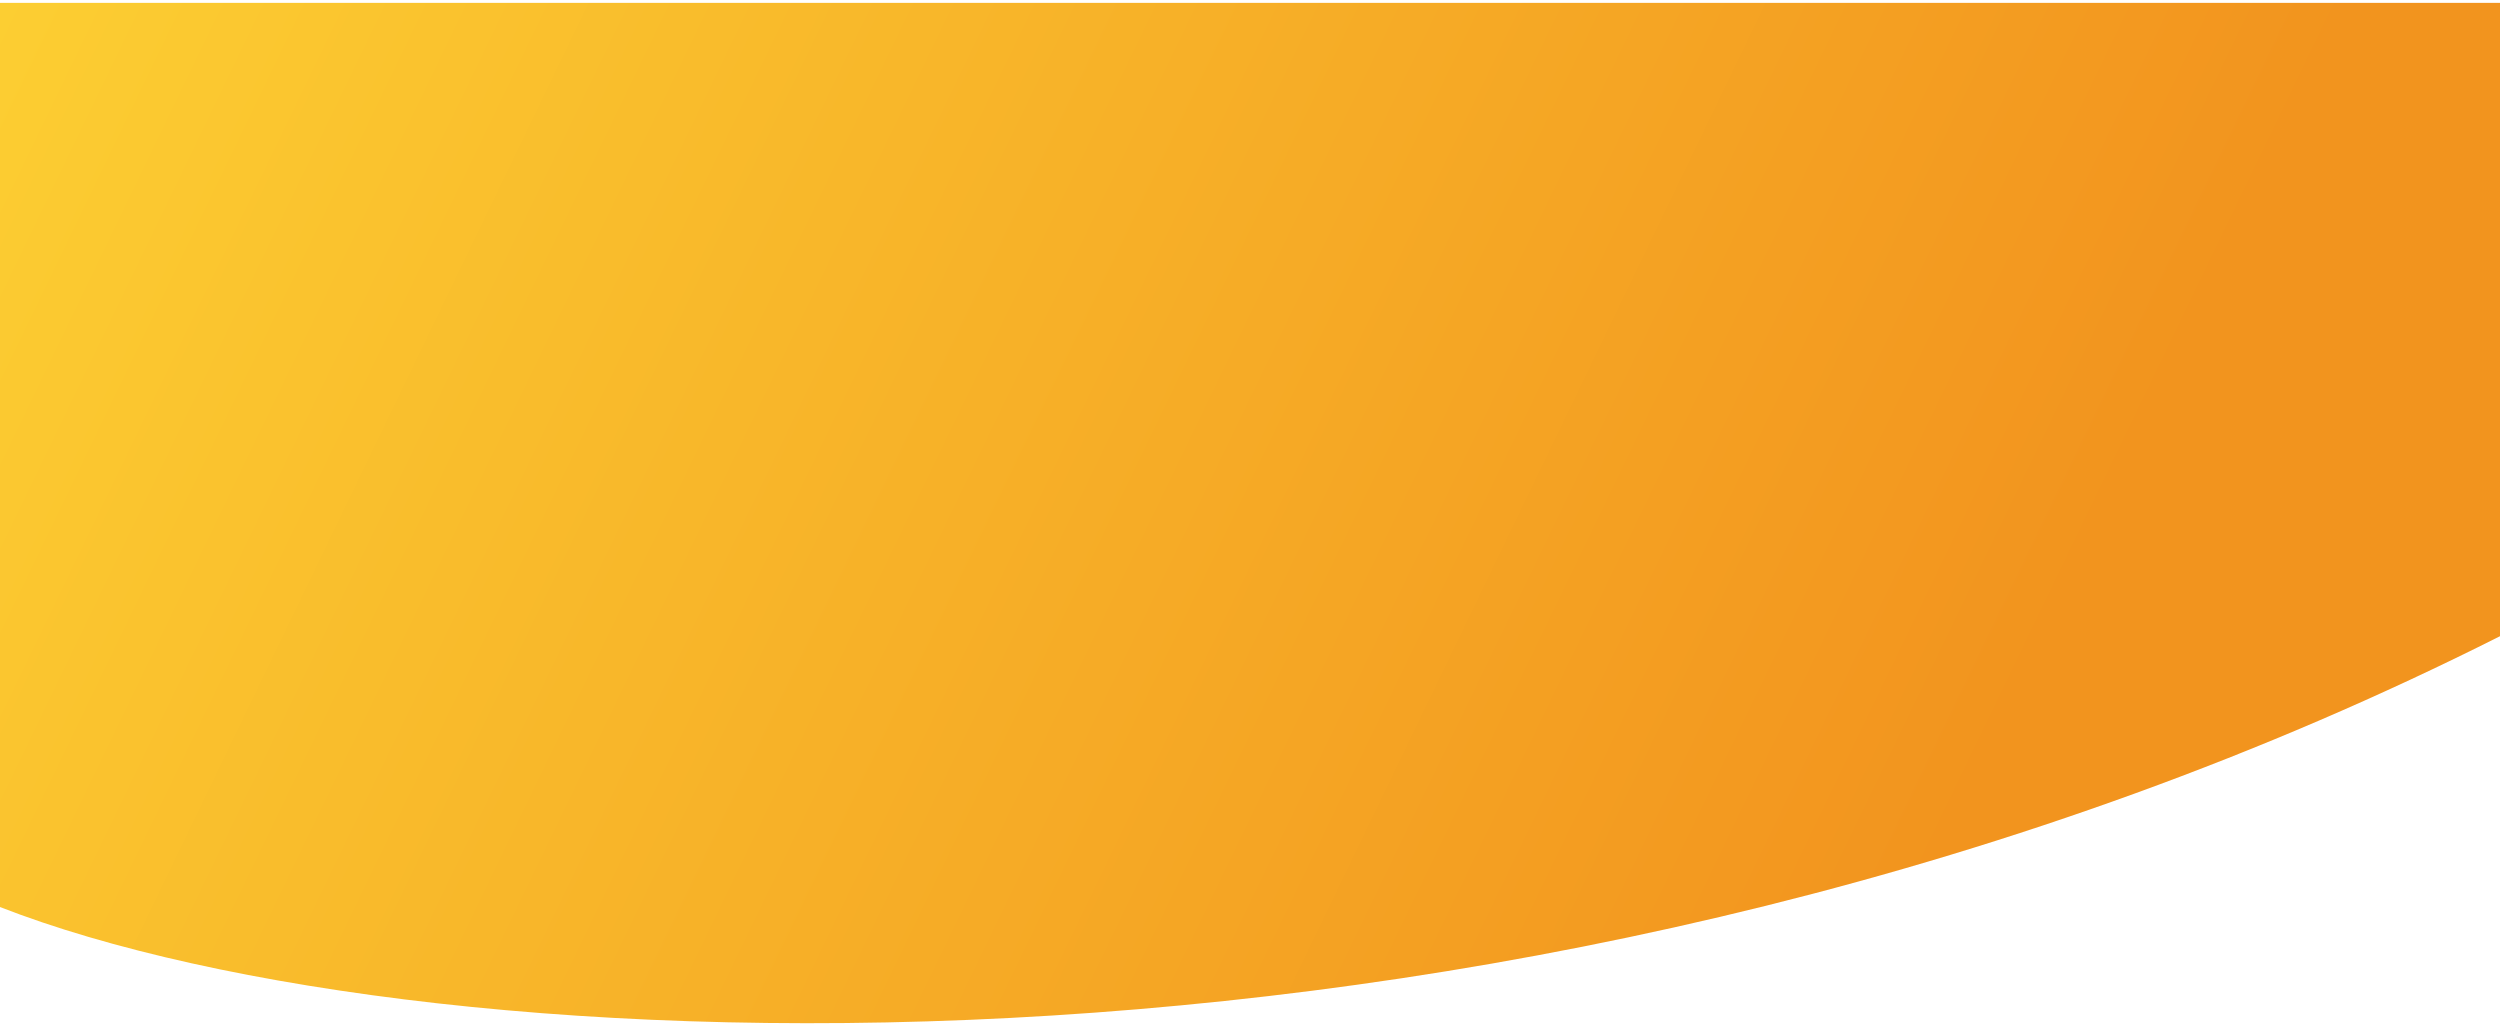 <svg width="660" height="271" viewBox="0 0 660 271" fill="none" xmlns="http://www.w3.org/2000/svg">
<path d="M660 0.756H0V239.456C113.578 283.713 407.228 295.415 660 167.956V0.756Z" fill="url(#paint0_linear_8_108)"/>
<defs>
<linearGradient id="paint0_linear_8_108" x1="0" y1="0.756" x2="503.967" y2="244.123" gradientUnits="userSpaceOnUse">
<stop stop-color="#FCCE32"/>
<stop offset="1" stop-color="#F2941E"/>
</linearGradient>
</defs>
</svg>
